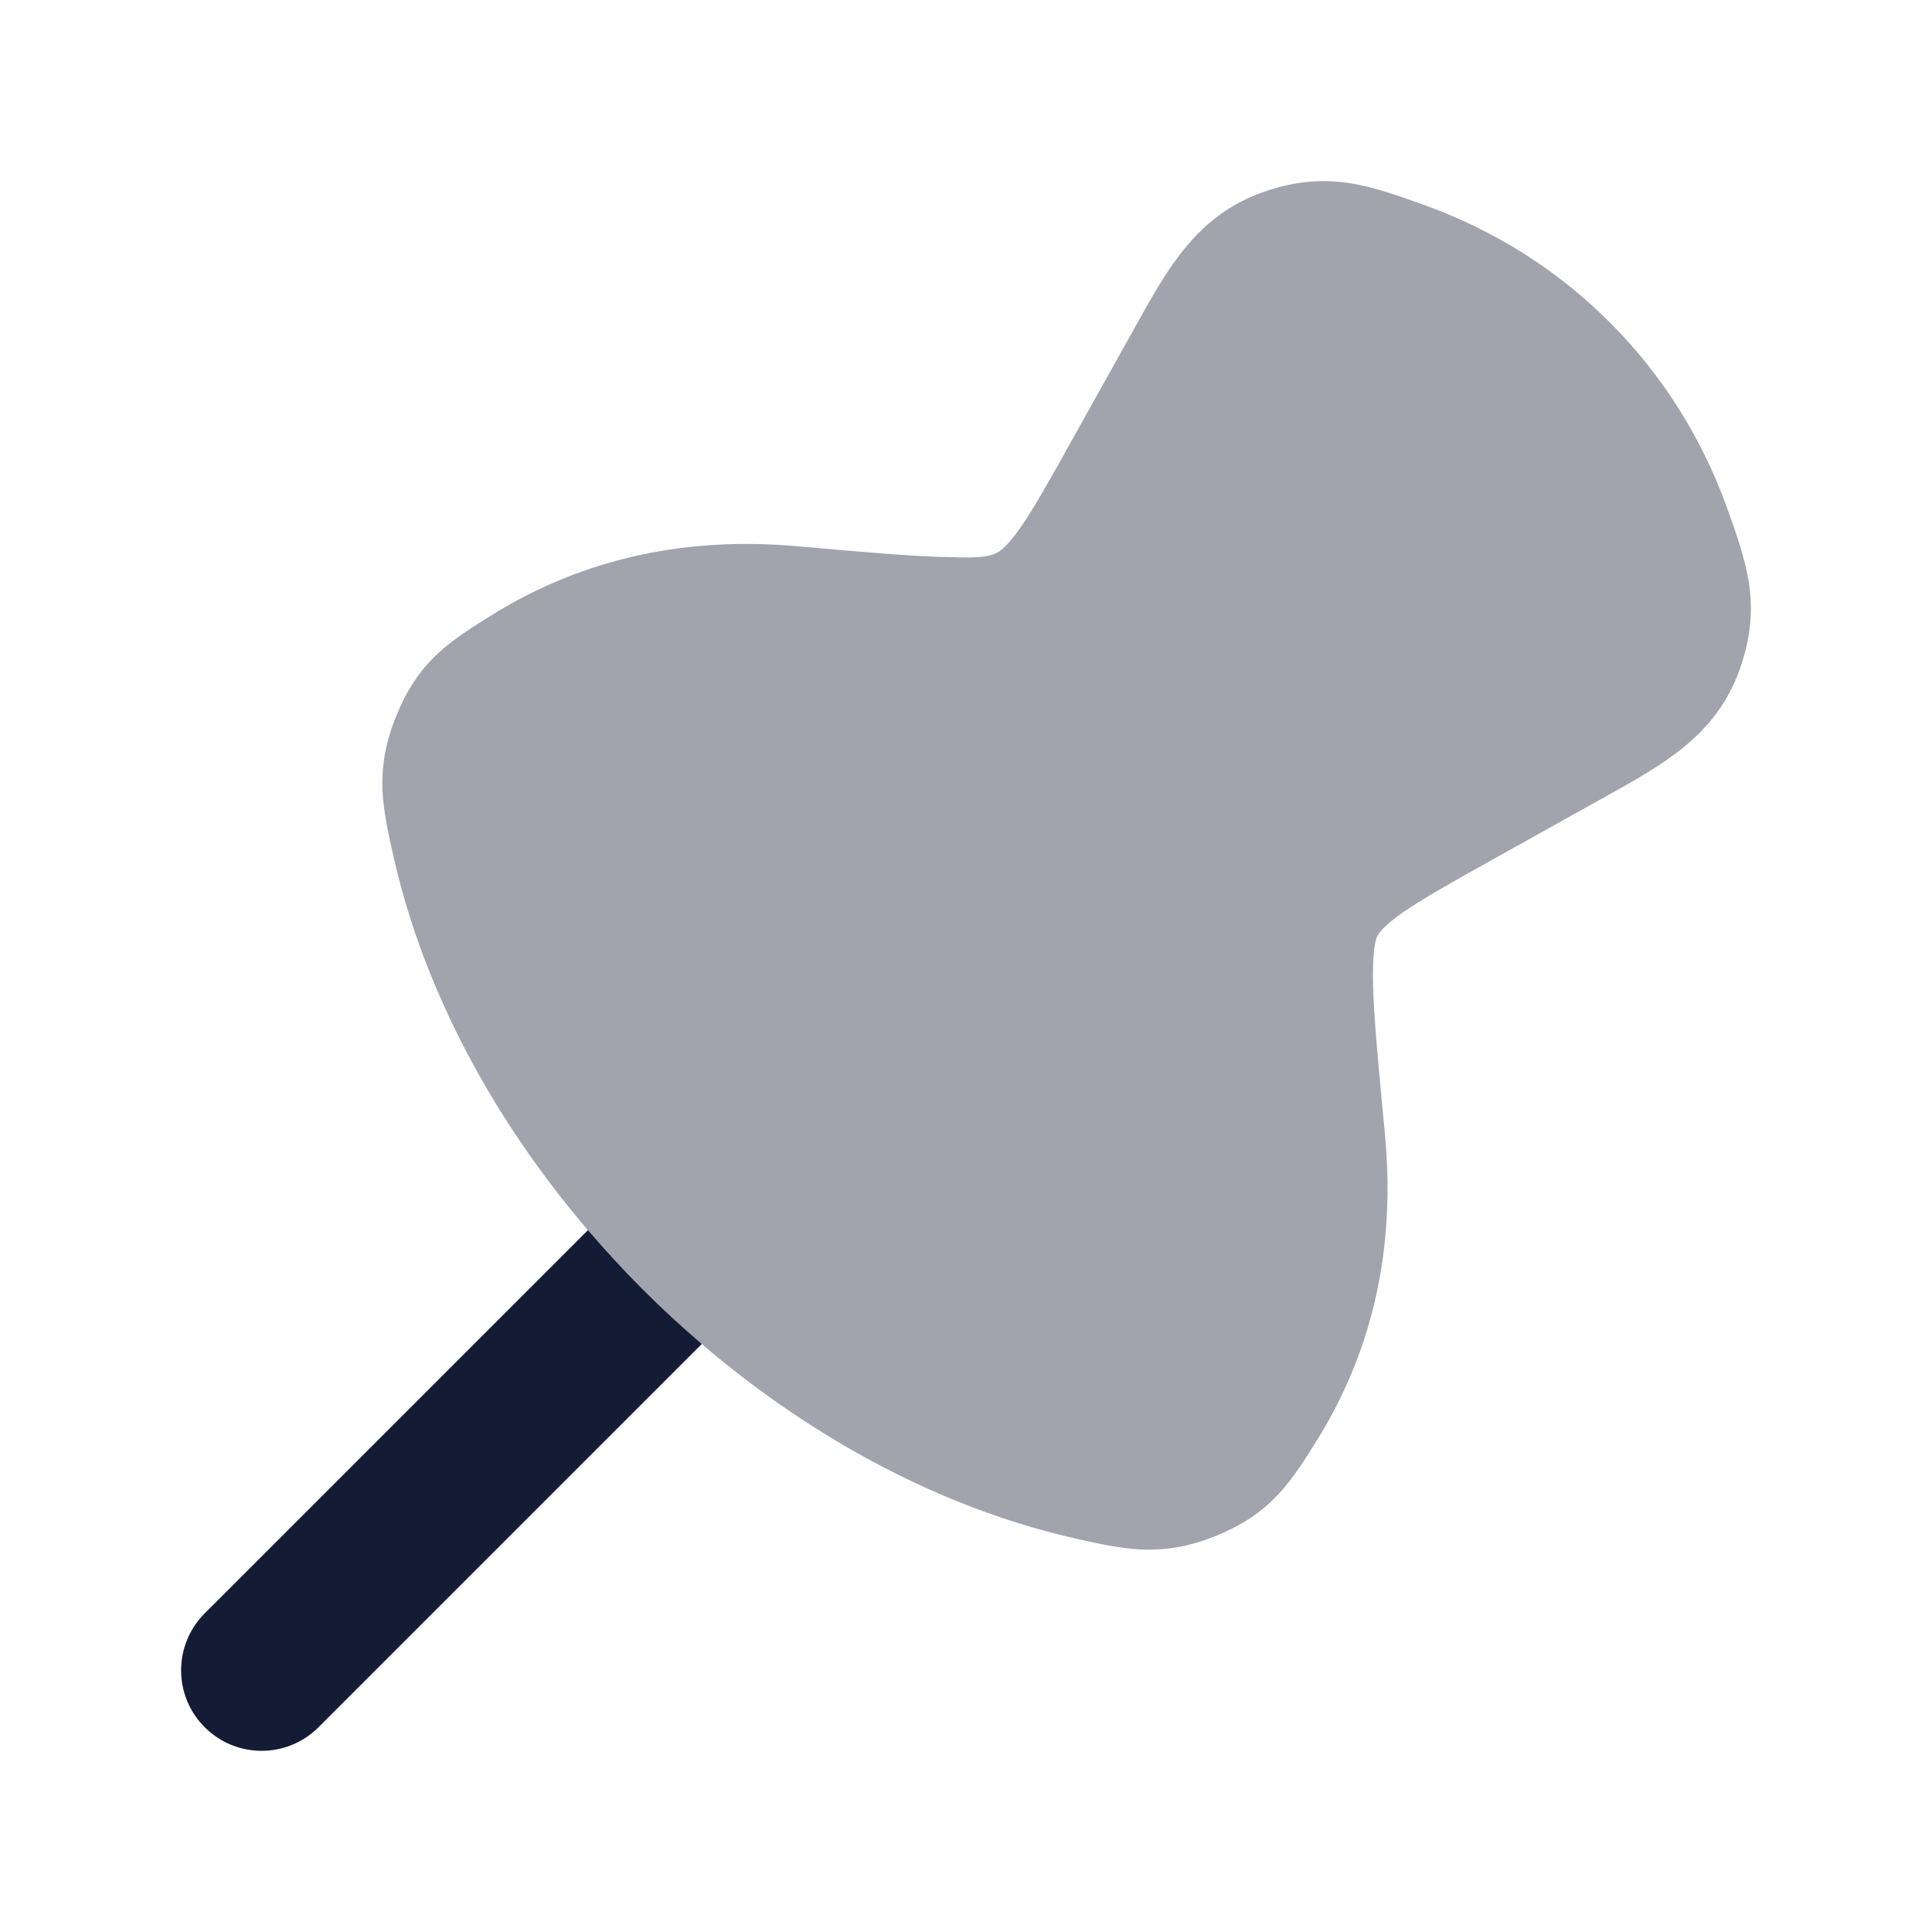 <svg width="24" height="24" viewBox="0 0 24 24" fill="none" xmlns="http://www.w3.org/2000/svg">
<path opacity="0.4" d="M17.709 2.553C19.457 3.185 20.815 4.543 21.447 6.291C21.554 6.586 21.68 6.935 21.726 7.242C21.78 7.604 21.744 7.945 21.608 8.324C21.317 9.134 20.664 9.496 19.945 9.895L18.527 10.686C18.015 10.972 17.676 11.162 17.435 11.329C17.2 11.491 17.133 11.582 17.106 11.636C17.091 11.664 17.045 11.802 17.057 12.251C17.069 12.674 17.124 13.249 17.202 14.066C17.33 15.384 17.111 16.69 16.35 17.907C16.222 18.112 16.06 18.371 15.88 18.563C15.667 18.79 15.421 18.951 15.105 19.079C14.784 19.209 14.491 19.262 14.175 19.248C13.906 19.236 13.597 19.166 13.34 19.107C11.364 18.658 9.478 17.512 7.983 16.017C6.488 14.522 5.342 12.636 4.893 10.66C4.834 10.403 4.764 10.094 4.752 9.825C4.738 9.509 4.791 9.217 4.922 8.895C5.05 8.579 5.21 8.333 5.437 8.12C5.63 7.94 5.888 7.778 6.094 7.65C7.293 6.901 8.589 6.67 9.897 6.785C10.732 6.859 11.321 6.911 11.754 6.92C11.968 6.924 12.239 6.943 12.38 6.869C12.433 6.842 12.524 6.775 12.687 6.539C12.853 6.297 13.044 5.957 13.33 5.443L14.105 4.055C14.504 3.336 14.866 2.683 15.676 2.392C16.055 2.256 16.396 2.22 16.758 2.274C17.065 2.32 17.414 2.446 17.709 2.553Z" fill="#141B34"/>
<path d="M7.304 15.281L2.543 20.042C2.152 20.433 2.152 21.066 2.543 21.456C2.933 21.847 3.567 21.847 3.957 21.456L8.718 16.695C8.464 16.479 8.219 16.252 7.983 16.016C7.747 15.78 7.521 15.535 7.304 15.281Z" fill="#141B34"/>
</svg>
